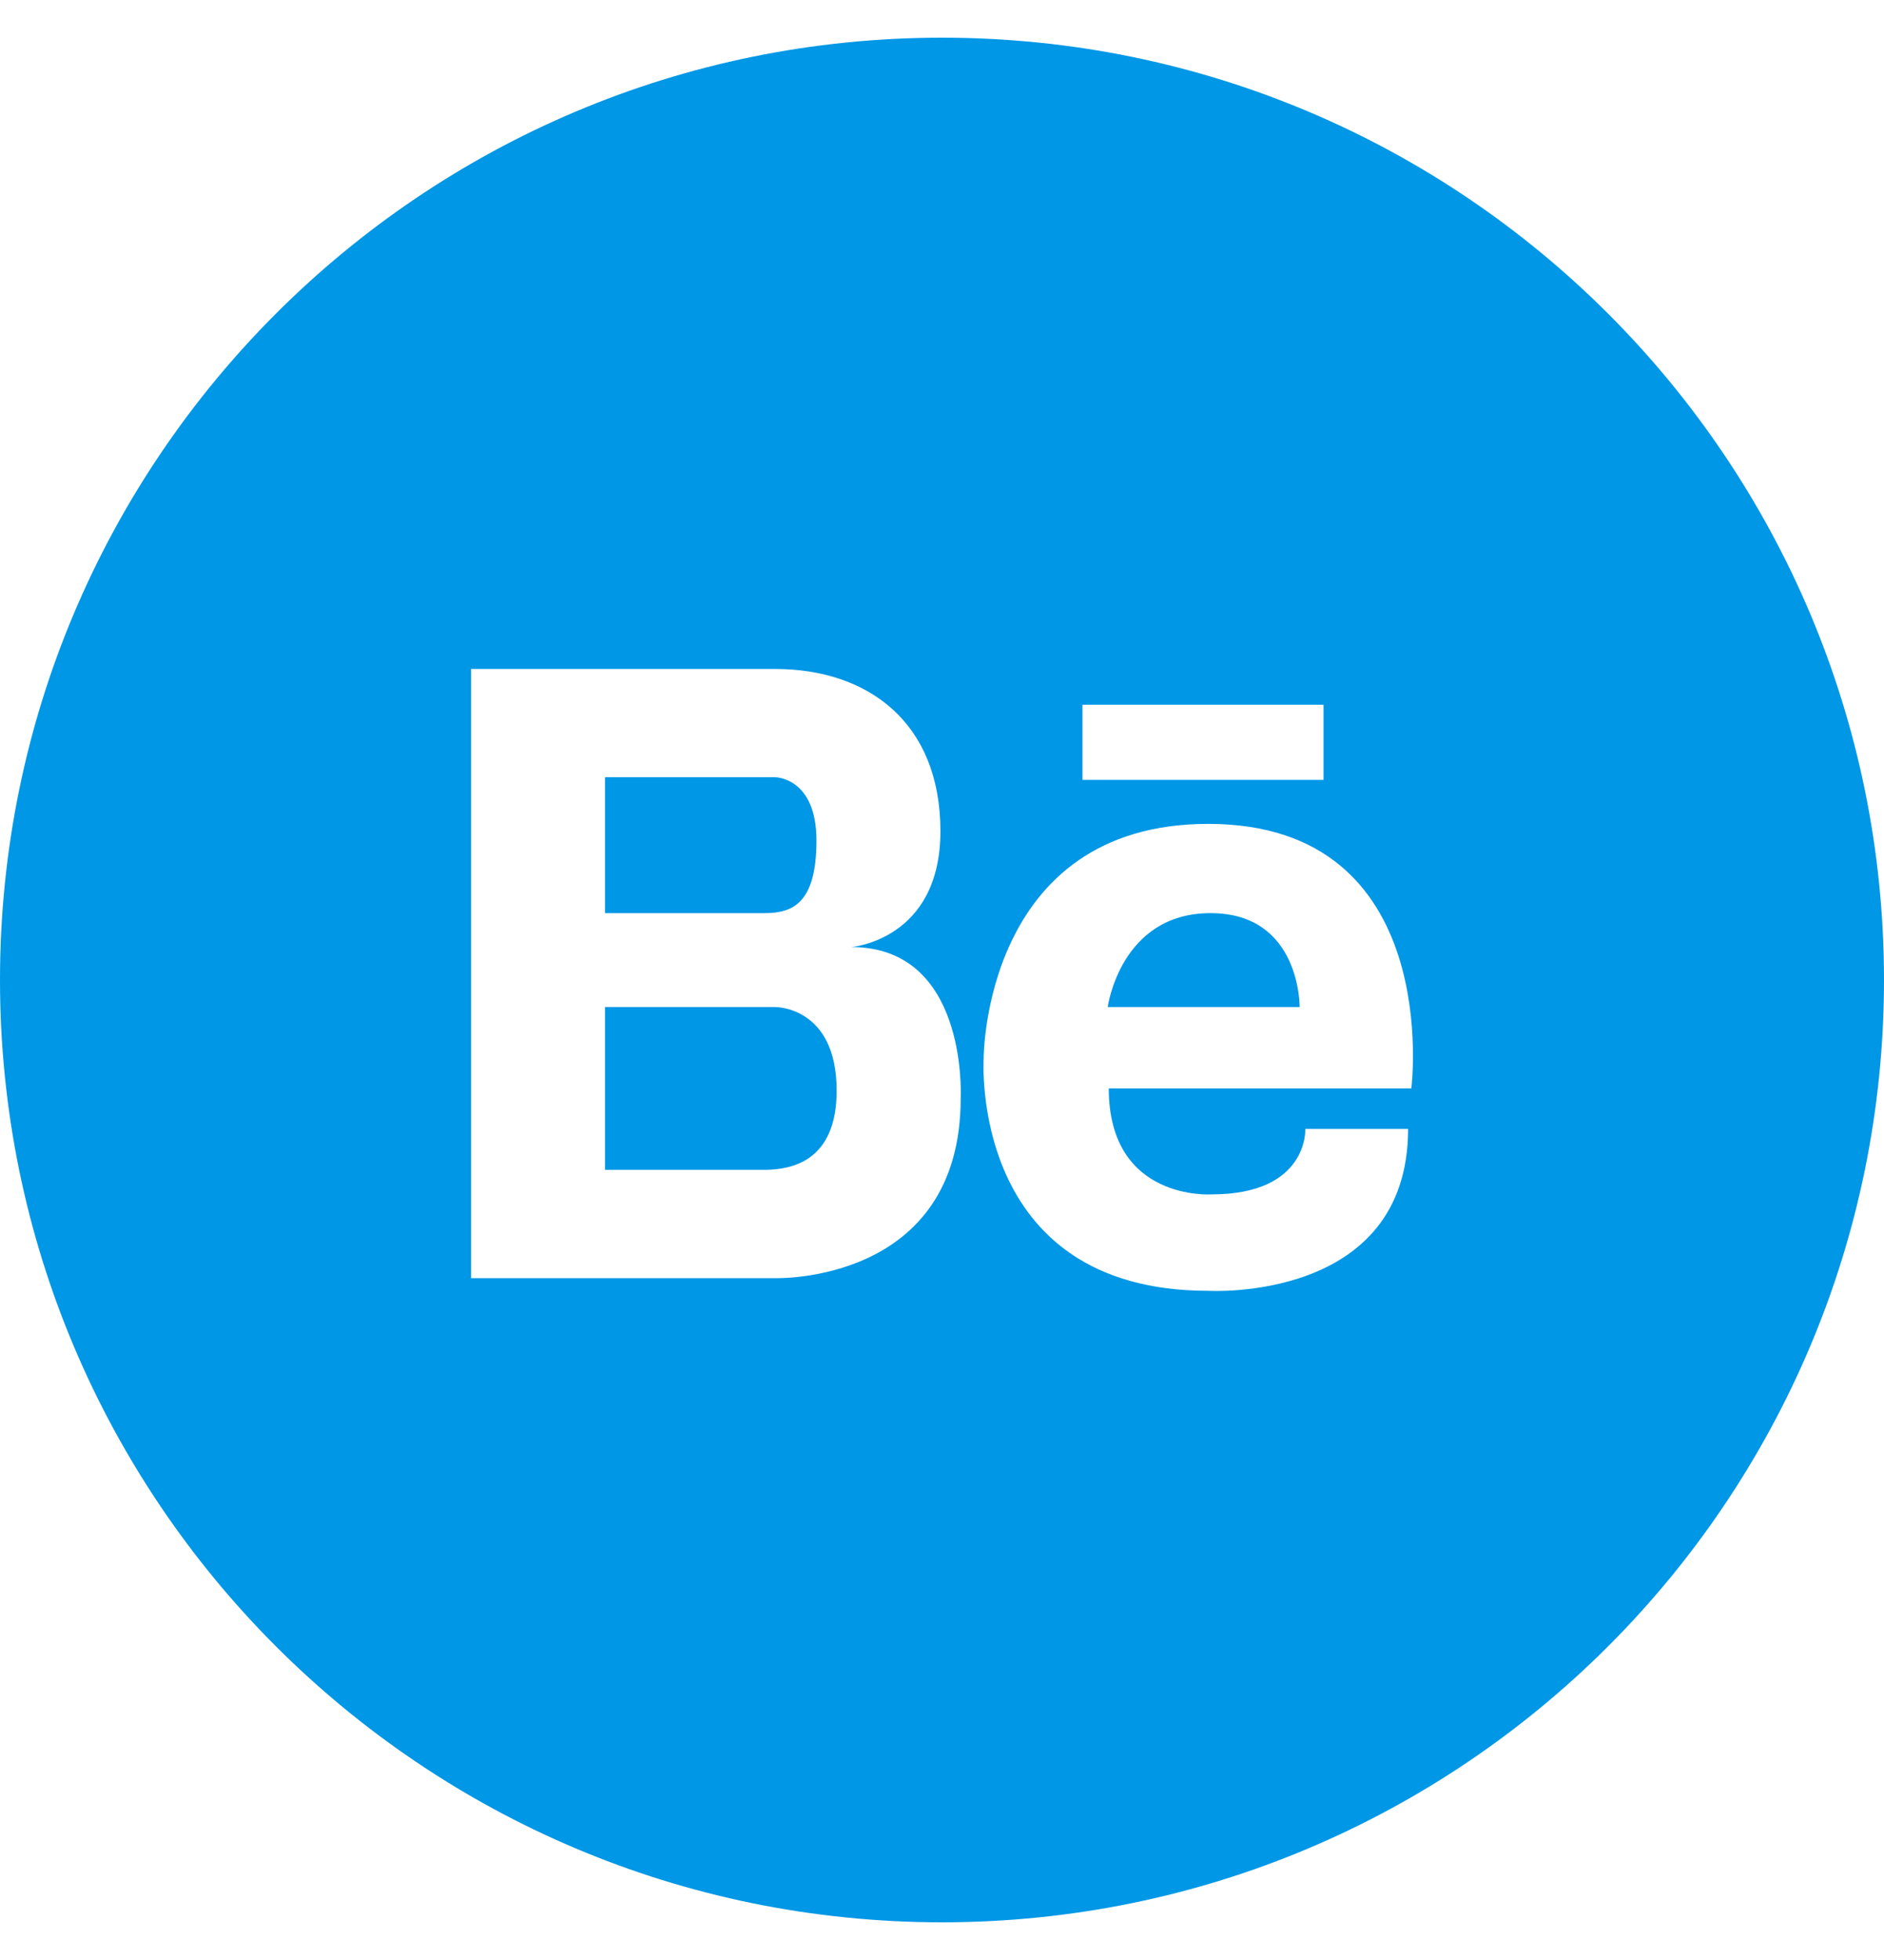 <svg width="25" height="26" viewBox="0 0 25 26" fill="none" xmlns="http://www.w3.org/2000/svg">
<path d="M10.285 10.31H8.028V12.113H10.145C10.511 12.113 10.834 11.991 10.834 11.15C10.834 10.31 10.285 10.31 10.285 10.31Z" fill="#0097E6"/>
<path d="M8.028 15.518H10.17C10.492 15.511 11.102 15.413 11.102 14.468C11.102 13.347 10.285 13.359 10.285 13.359H8.028V15.518Z" fill="#0097E6"/>
<path d="M14.699 13.359H17.246C17.246 13.359 17.261 12.113 16.063 12.113C14.866 12.113 14.699 13.359 14.699 13.359Z" fill="#0097E6"/>
<path fill-rule="evenodd" clip-rule="evenodd" d="M12.5 25.5C19.404 25.5 25 19.904 25 13C25 6.096 19.404 0.5 12.5 0.5C5.596 0.5 0 6.096 0 13C0 19.904 5.596 25.5 12.5 25.5ZM12.479 11.026C12.479 12.471 11.296 12.563 11.296 12.563C12.824 12.563 12.751 14.489 12.748 14.567L12.748 14.569C12.748 17.036 10.285 16.955 10.285 16.955H6.25V8.874H10.285C11.511 8.874 12.479 9.578 12.479 11.026ZM13.053 14.034C13.053 14.034 13.05 10.929 16.033 10.929C19.172 10.929 18.728 14.438 18.728 14.438H14.713C14.713 15.939 16.078 15.844 16.078 15.844C17.366 15.844 17.321 14.975 17.321 14.975H18.685C18.685 17.282 16.033 17.123 16.033 17.123C12.849 17.123 13.053 14.034 13.053 14.034ZM14.364 9.349H17.563V10.345H14.364V9.349Z" fill="#0097E6"/>
</svg>
